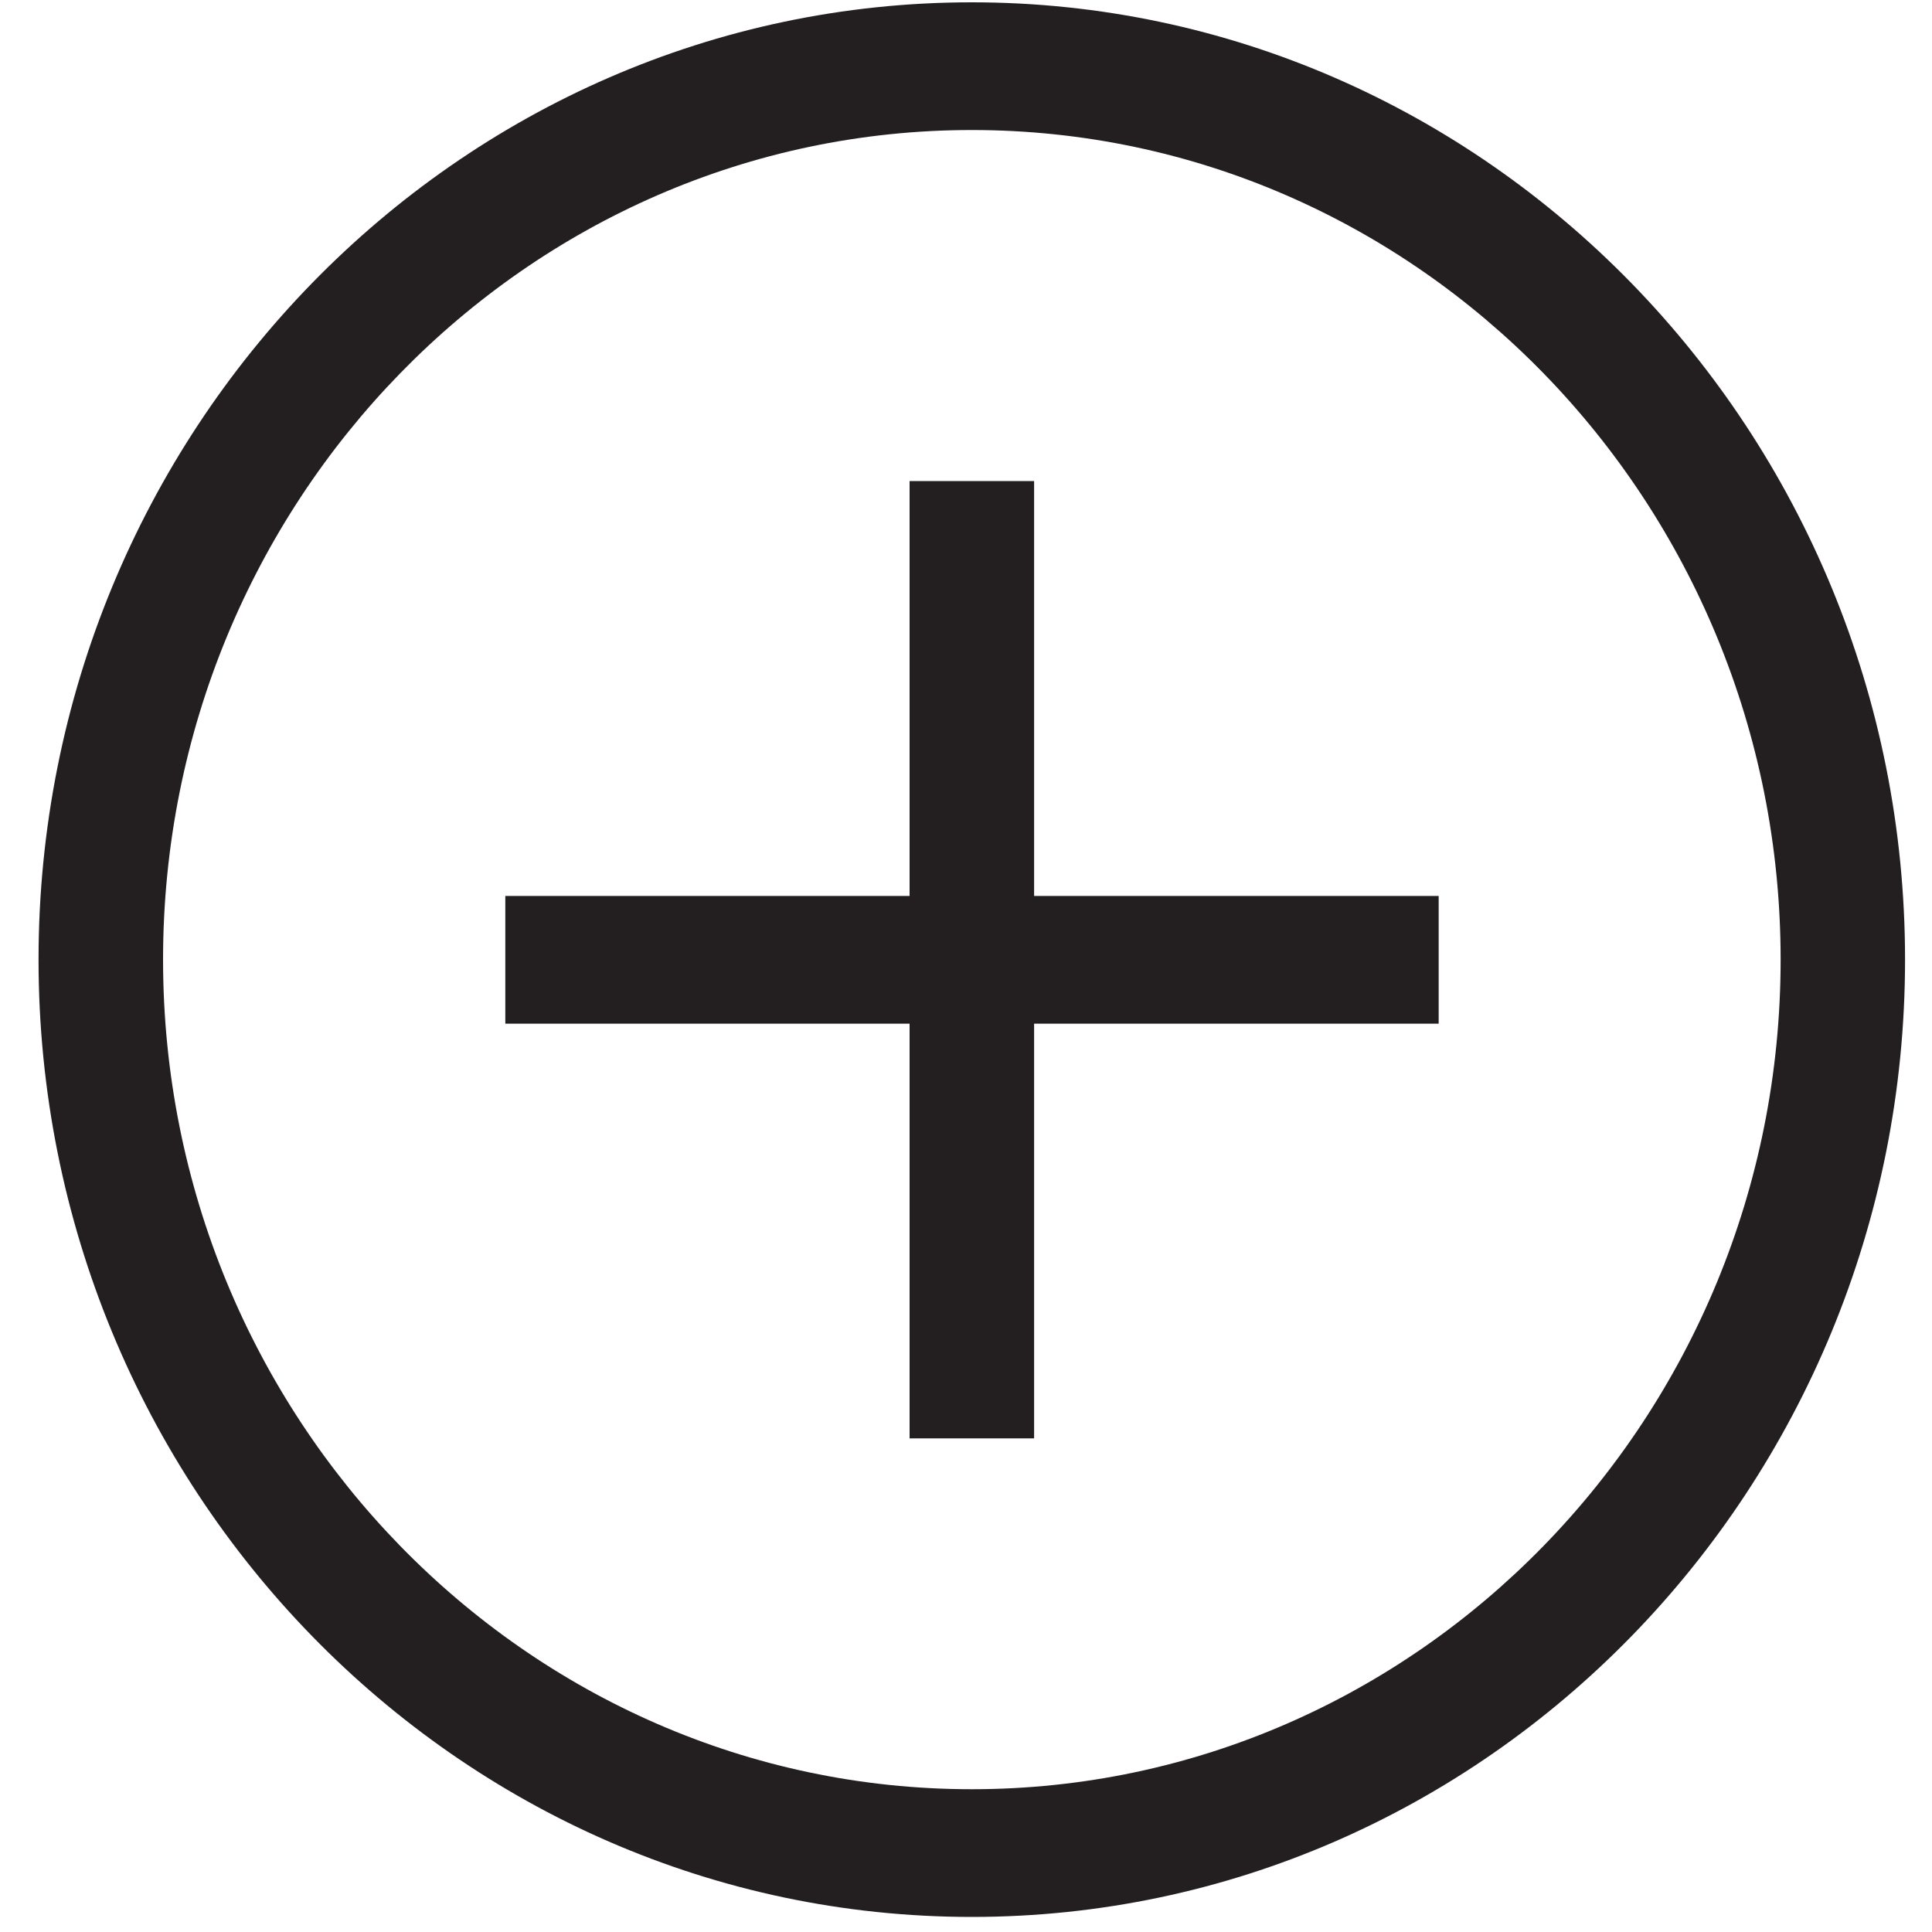 <?xml version="1.0" encoding="UTF-8"?>
<svg width="20px" height="20px" viewBox="0 0 20 20" version="1.1" xmlns="http://www.w3.org/2000/svg" xmlns:xlink="http://www.w3.org/1999/xlink">
    <!-- Generator: Sketch 50 (54983) - http://www.bohemiancoding.com/sketch -->
    <title>Page 1</title>
    <desc>Created with Sketch.</desc>
    <defs></defs>
    <g id="plug" stroke="none" stroke-width="1" fill="none" fill-rule="evenodd">
        <g id="控制面板" transform="translate(-462, -425)" fill="#231F20">
            <g id="Group-17" transform="translate(132, 405)">
                <g id="Page-1" transform="translate(330, 20)">
                    <polygon id="Fill-1" points="5.231 10.597 14.893 10.597 14.893 9.275 5.231 9.275"></polygon>
                    <polygon id="Fill-2" points="9.416 14.89 10.705 14.89 10.705 4.98 9.416 4.98"></polygon>
                    <path d="M10.06,19.844 C4.732,19.844 0.399,15.398 0.399,9.934 C0.399,4.469 4.732,0.024 10.06,0.024 C15.386,0.024 19.721,4.471 19.721,9.934 C19.721,15.398 15.389,19.844 10.06,19.844 Z M10.06,1.346 C5.444,1.346 1.688,5.198 1.688,9.934 C1.688,14.669 5.444,18.522 10.06,18.522 C14.678,18.522 18.433,14.669 18.433,9.934 C18.433,5.198 14.678,1.346 10.06,1.346 Z" id="Fill-3"></path>
                </g>
            </g>
        </g>
    </g>
</svg>